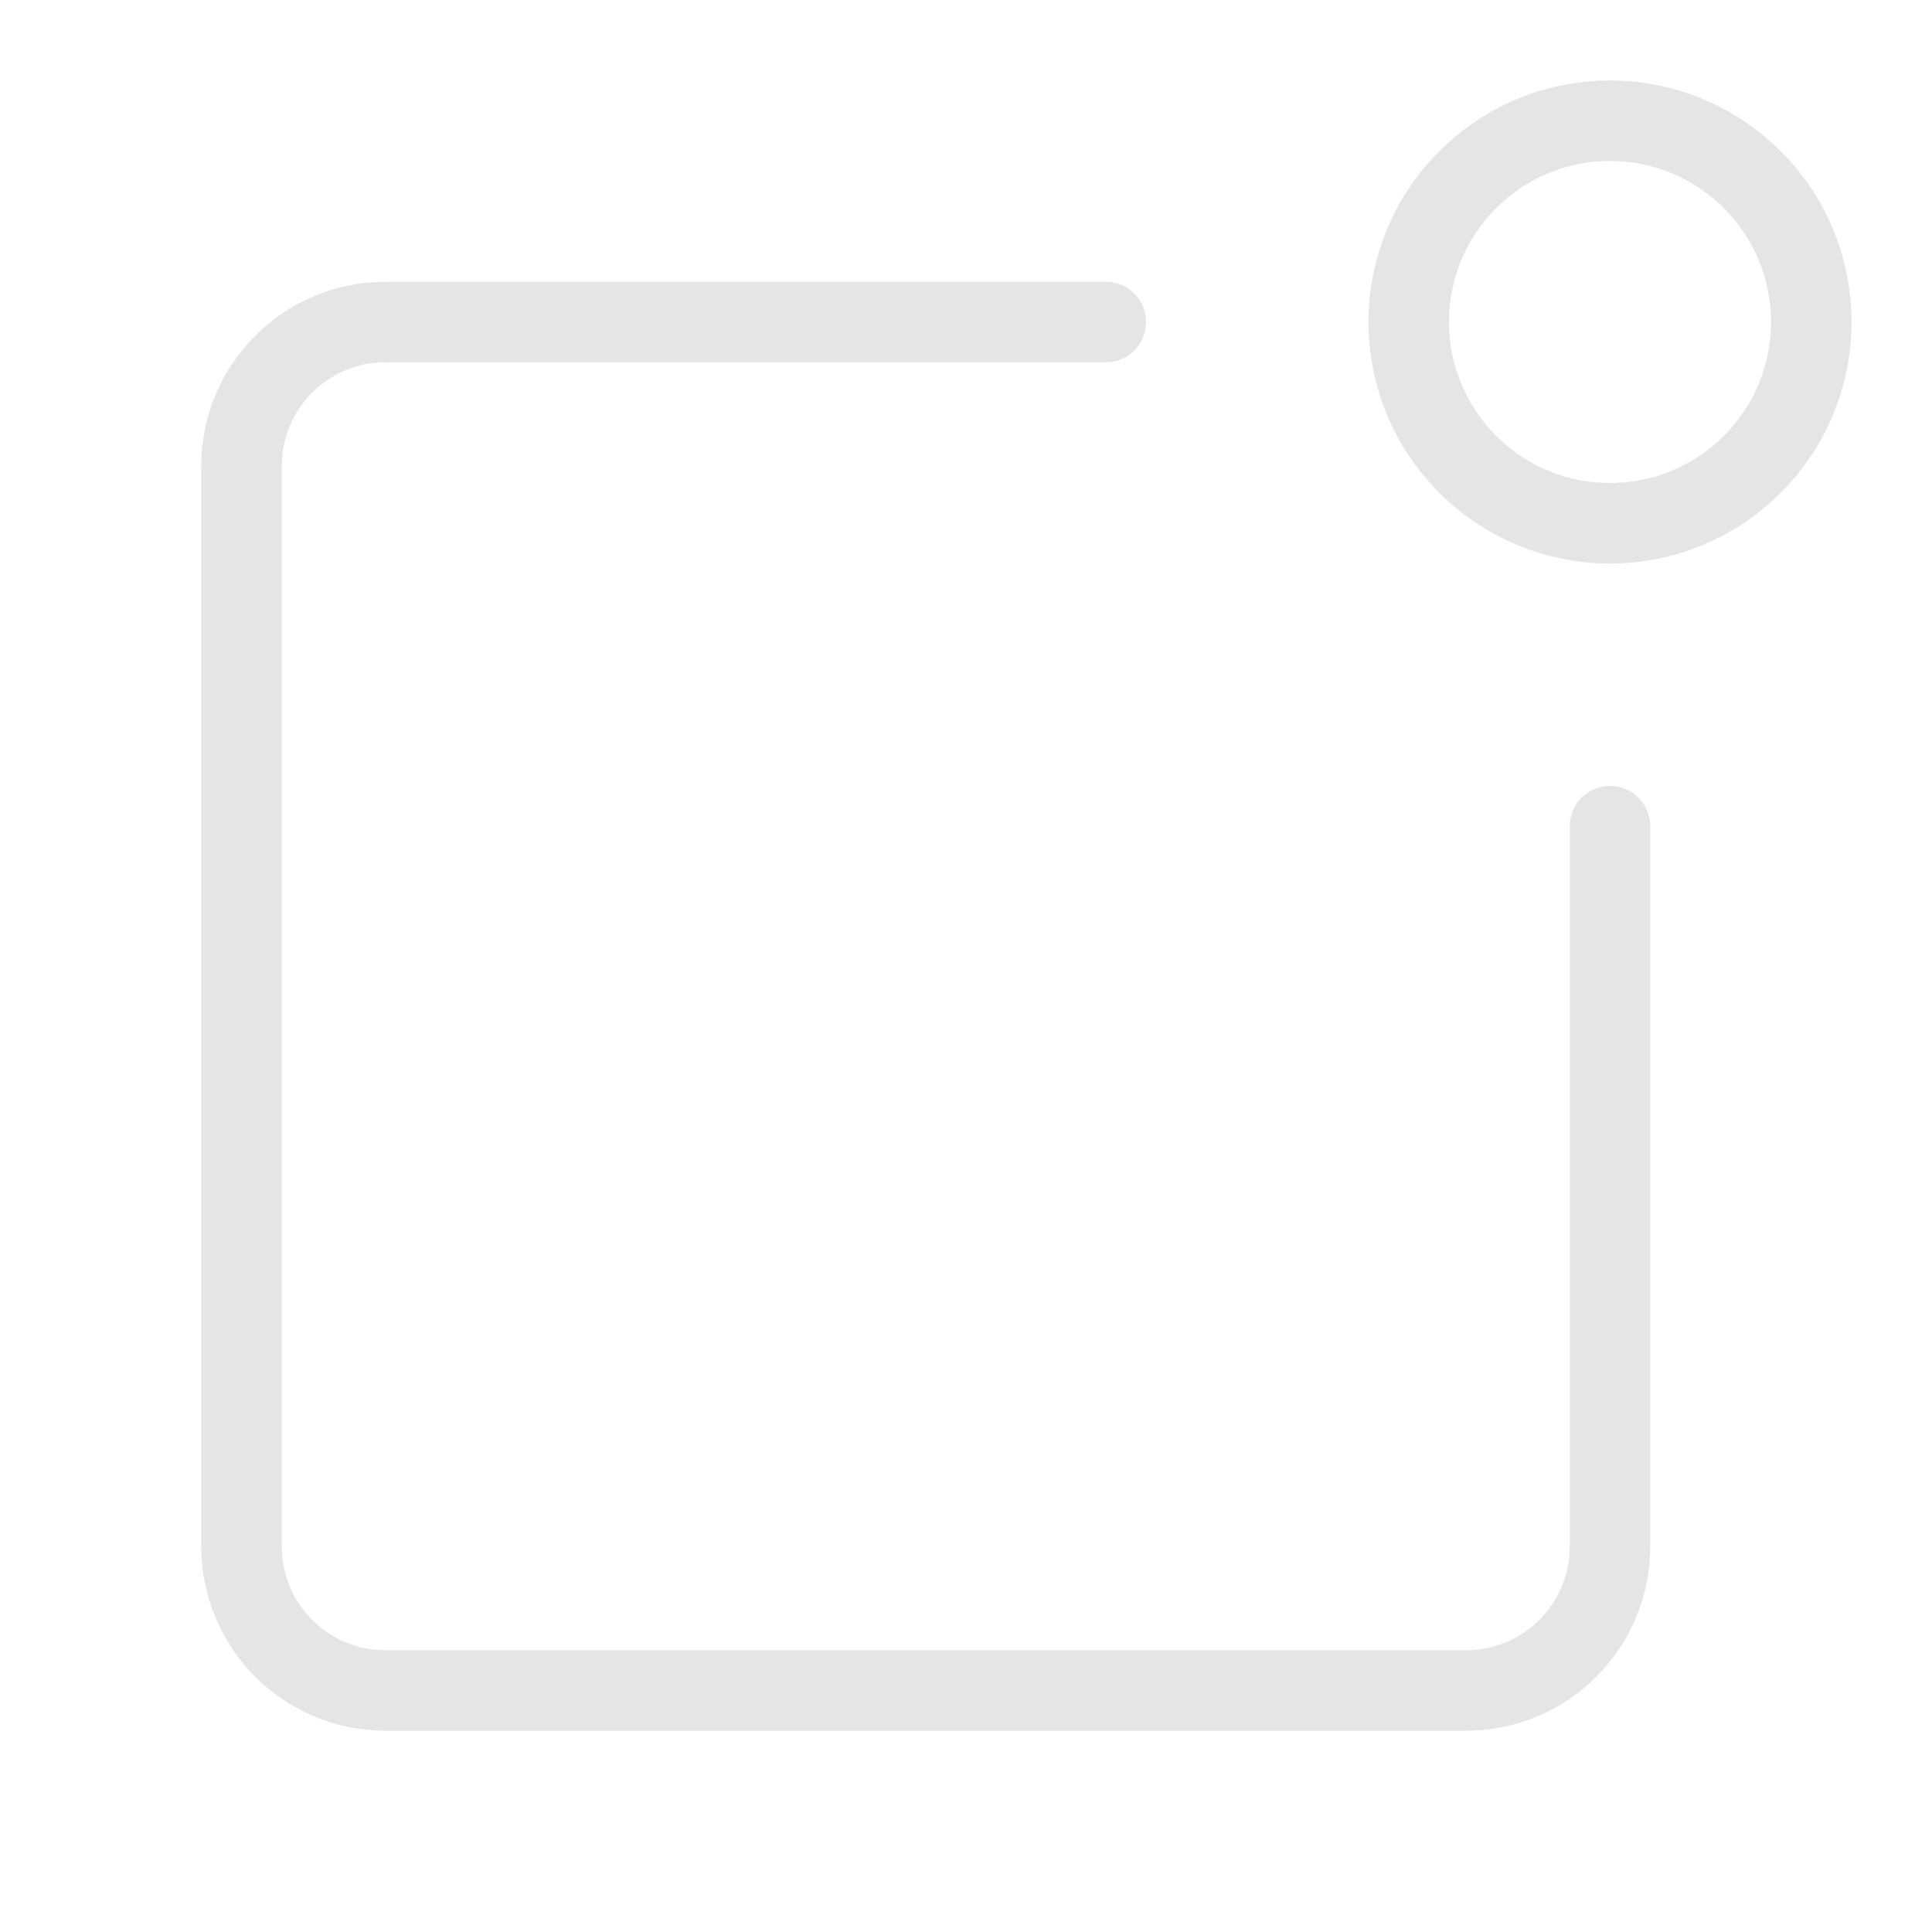 <?xml version="1.0" encoding="UTF-8"?>
<svg width="48px" height="48px" viewBox="0 0 48 48" version="1.1" xmlns="http://www.w3.org/2000/svg" xmlns:xlink="http://www.w3.org/1999/xlink">
    <!-- Generator: Sketch 52.2 (67145) - http://www.bohemiancoding.com/sketch -->
    <title>noti setting/icon/dot</title>
    <desc>Created with Sketch.</desc>
    <g id="noti-setting/icon/dot" stroke="none" stroke-width="1" fill="none" fill-rule="evenodd" stroke-linecap="round">
        <circle id="Oval-2" stroke="#E5E5E5" stroke-width="2" cx="40" cy="8" r="5"></circle>
        <path d="M40,20.526 L40,38.421 C40,40.398 38.398,42 36.421,42 L9.579,42 C7.602,42 6,40.398 6,38.421 L6,11.579 C6,9.602 7.602,8 9.579,8 L27.474,8" id="Rectangle-Copy" stroke="#E5E5E5" stroke-width="2"></path>
    </g>
</svg>
